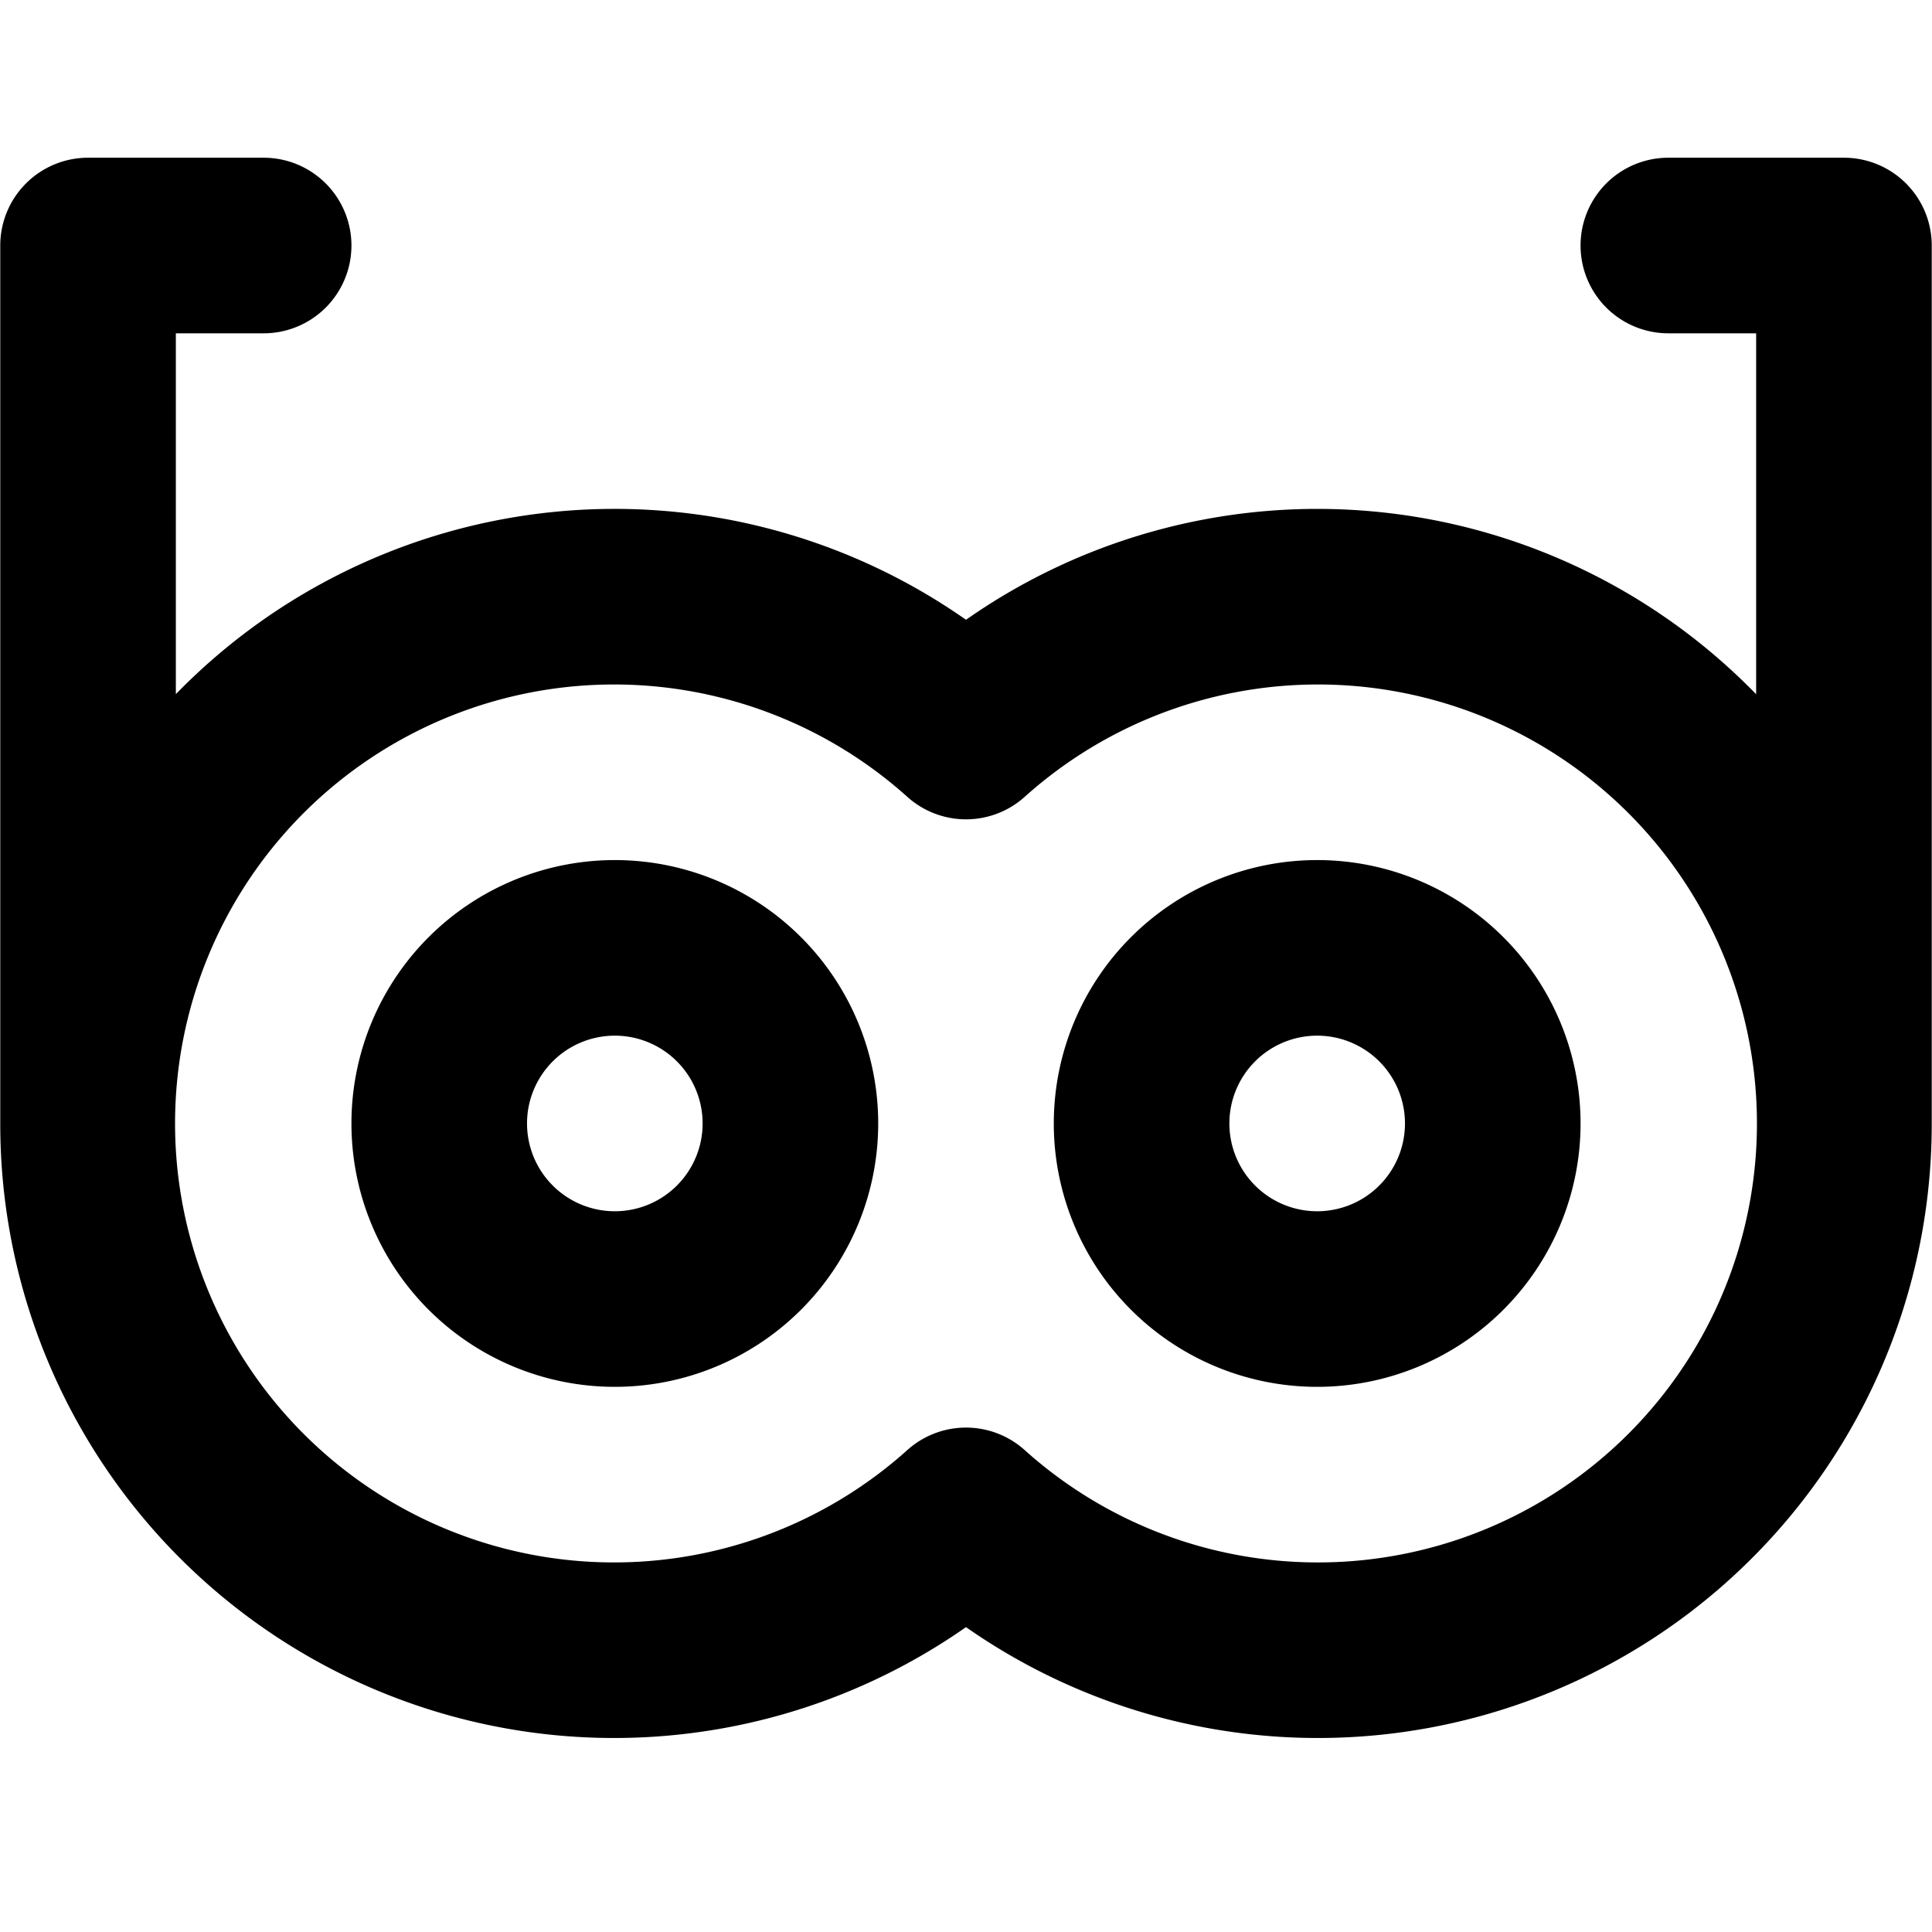 <svg height="2500" viewBox="0.997 3 22.006 18.413" width="2500" xmlns="http://www.w3.org/2000/svg"><path d="M22 3h-2a1 1 0 0 0 0 2h1v4.111a6.972 6.972 0 0 0-9-.848 6.973 6.973 0 0 0-9 .847V5h1a1 1 0 0 0 0-2H2a1 1 0 0 0-1 1v10a6.992 6.992 0 0 0 11 5.737A6.992 6.992 0 0 0 23 14V4a1 1 0 0 0-1-1zm-6 16a4.994 4.994 0 0 1-3.333-1.281 1 1 0 0 0-1.334 0 5 5 0 1 1 0-7.438 1 1 0 0 0 1.334 0A5 5 0 1 1 16 19zm0-8a3 3 0 1 0 3 3 3 3 0 0 0-3-3zm0 4a1 1 0 1 1 1-1 1 1 0 0 1-1 1zm-8-4a3 3 0 1 0 3 3 3 3 0 0 0-3-3zm0 4a1 1 0 1 1 1-1 1 1 0 0 1-1 1z"/></svg>